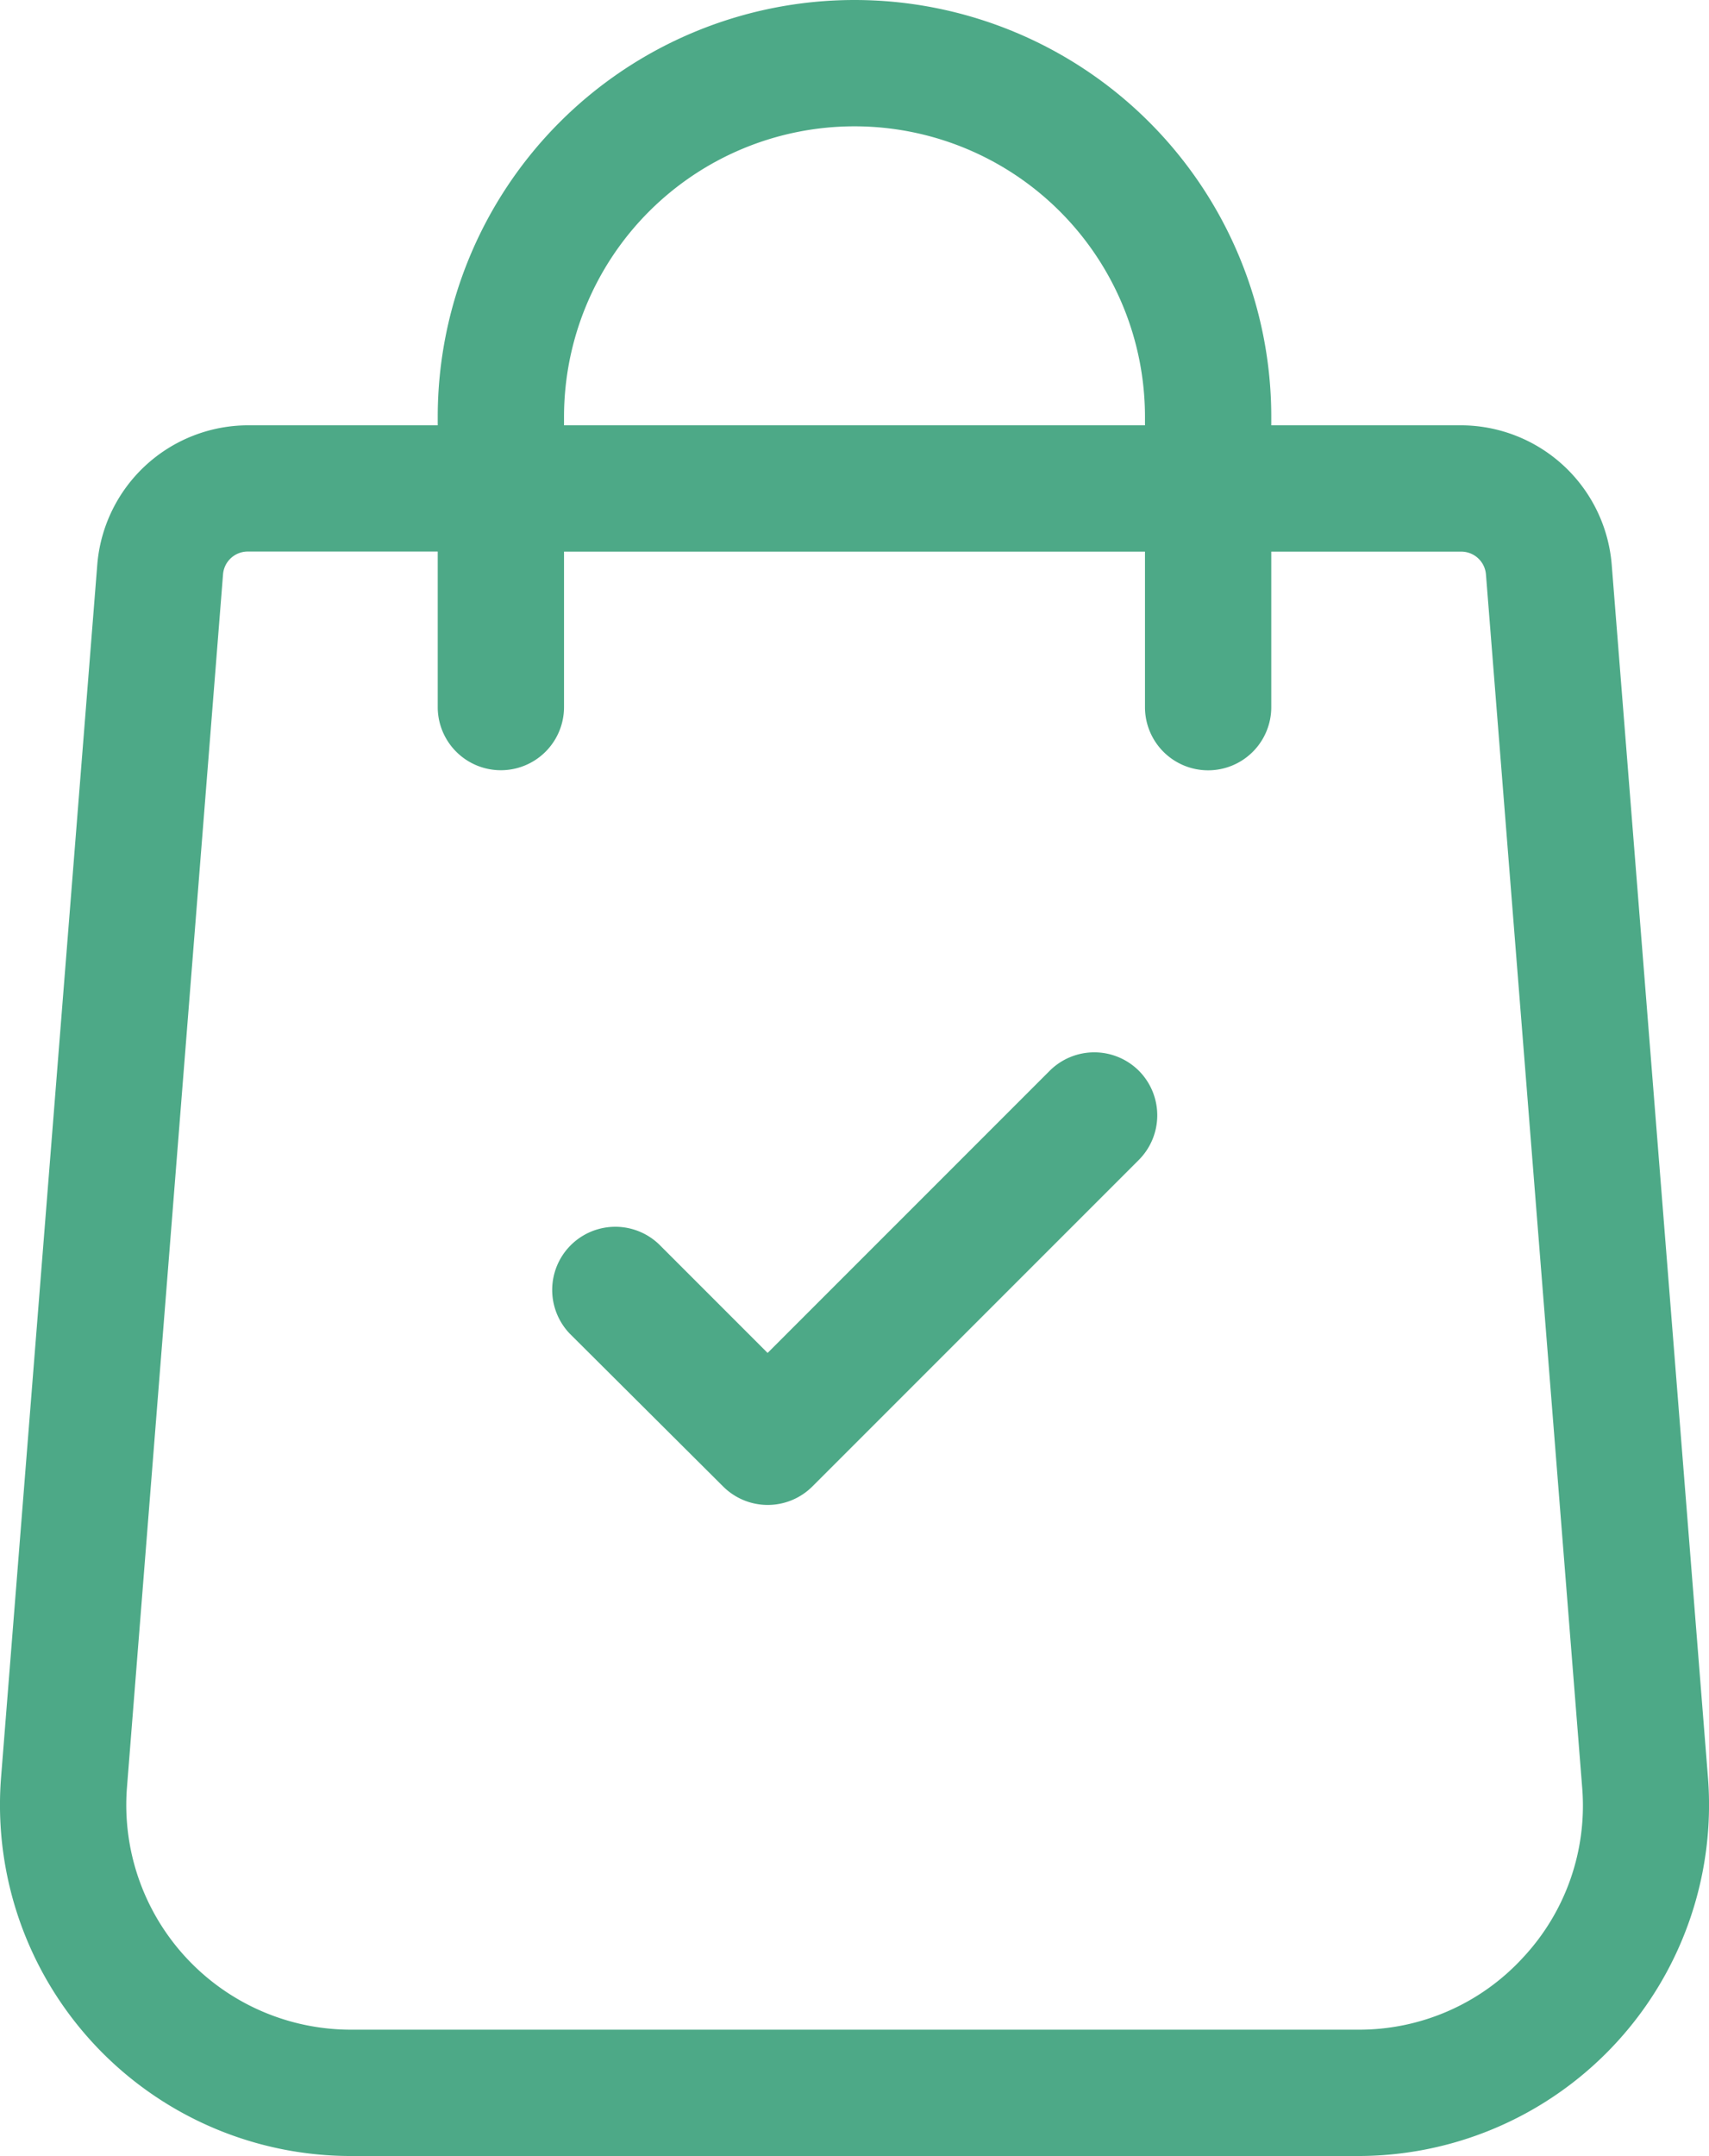 <svg id="Capa_1" data-name="Capa 1" xmlns="http://www.w3.org/2000/svg" width="405.96" height="512" viewBox="0 0 405.96 512">
  <title>shopping-bag</title>
  <path d="M458.74,422.22,435.87,134.1A36,36,0,0,0,400.13,101H355V99A99,99,0,1,0,157,99v2H111.87a36,36,0,0,0-35.74,33.06L53.26,422.26A83.37,83.37,0,0,0,136.38,512H375.62a83.37,83.37,0,0,0,83.12-89.78ZM187,99a69,69,0,0,1,138,0v2H187ZM414.78,464.9A52.83,52.83,0,0,1,375.62,482H136.39a53.37,53.37,0,0,1-53.22-57.42L106,136.39a5.88,5.88,0,0,1,5.84-5.41H157v36.93a15,15,0,0,0,30,0V131H325v36.93a15,15,0,0,0,30,0V131h45.16a5.89,5.89,0,0,1,5.84,5.45l22.86,288.12A52.83,52.83,0,0,1,414.78,464.9Z" transform="translate(-53.02)" style="fill: #4da987"/>
  <path d="M323.56,254.29a15,15,0,0,0-21.2,0l-67,67-25.75-25.75a15,15,0,0,0-21.21,21.21L224.79,353a15,15,0,0,0,21.2,0l77.56-77.56A15,15,0,0,0,323.56,254.29Z" transform="translate(-53.02)" style="fill: #4da987"/>
</svg>
